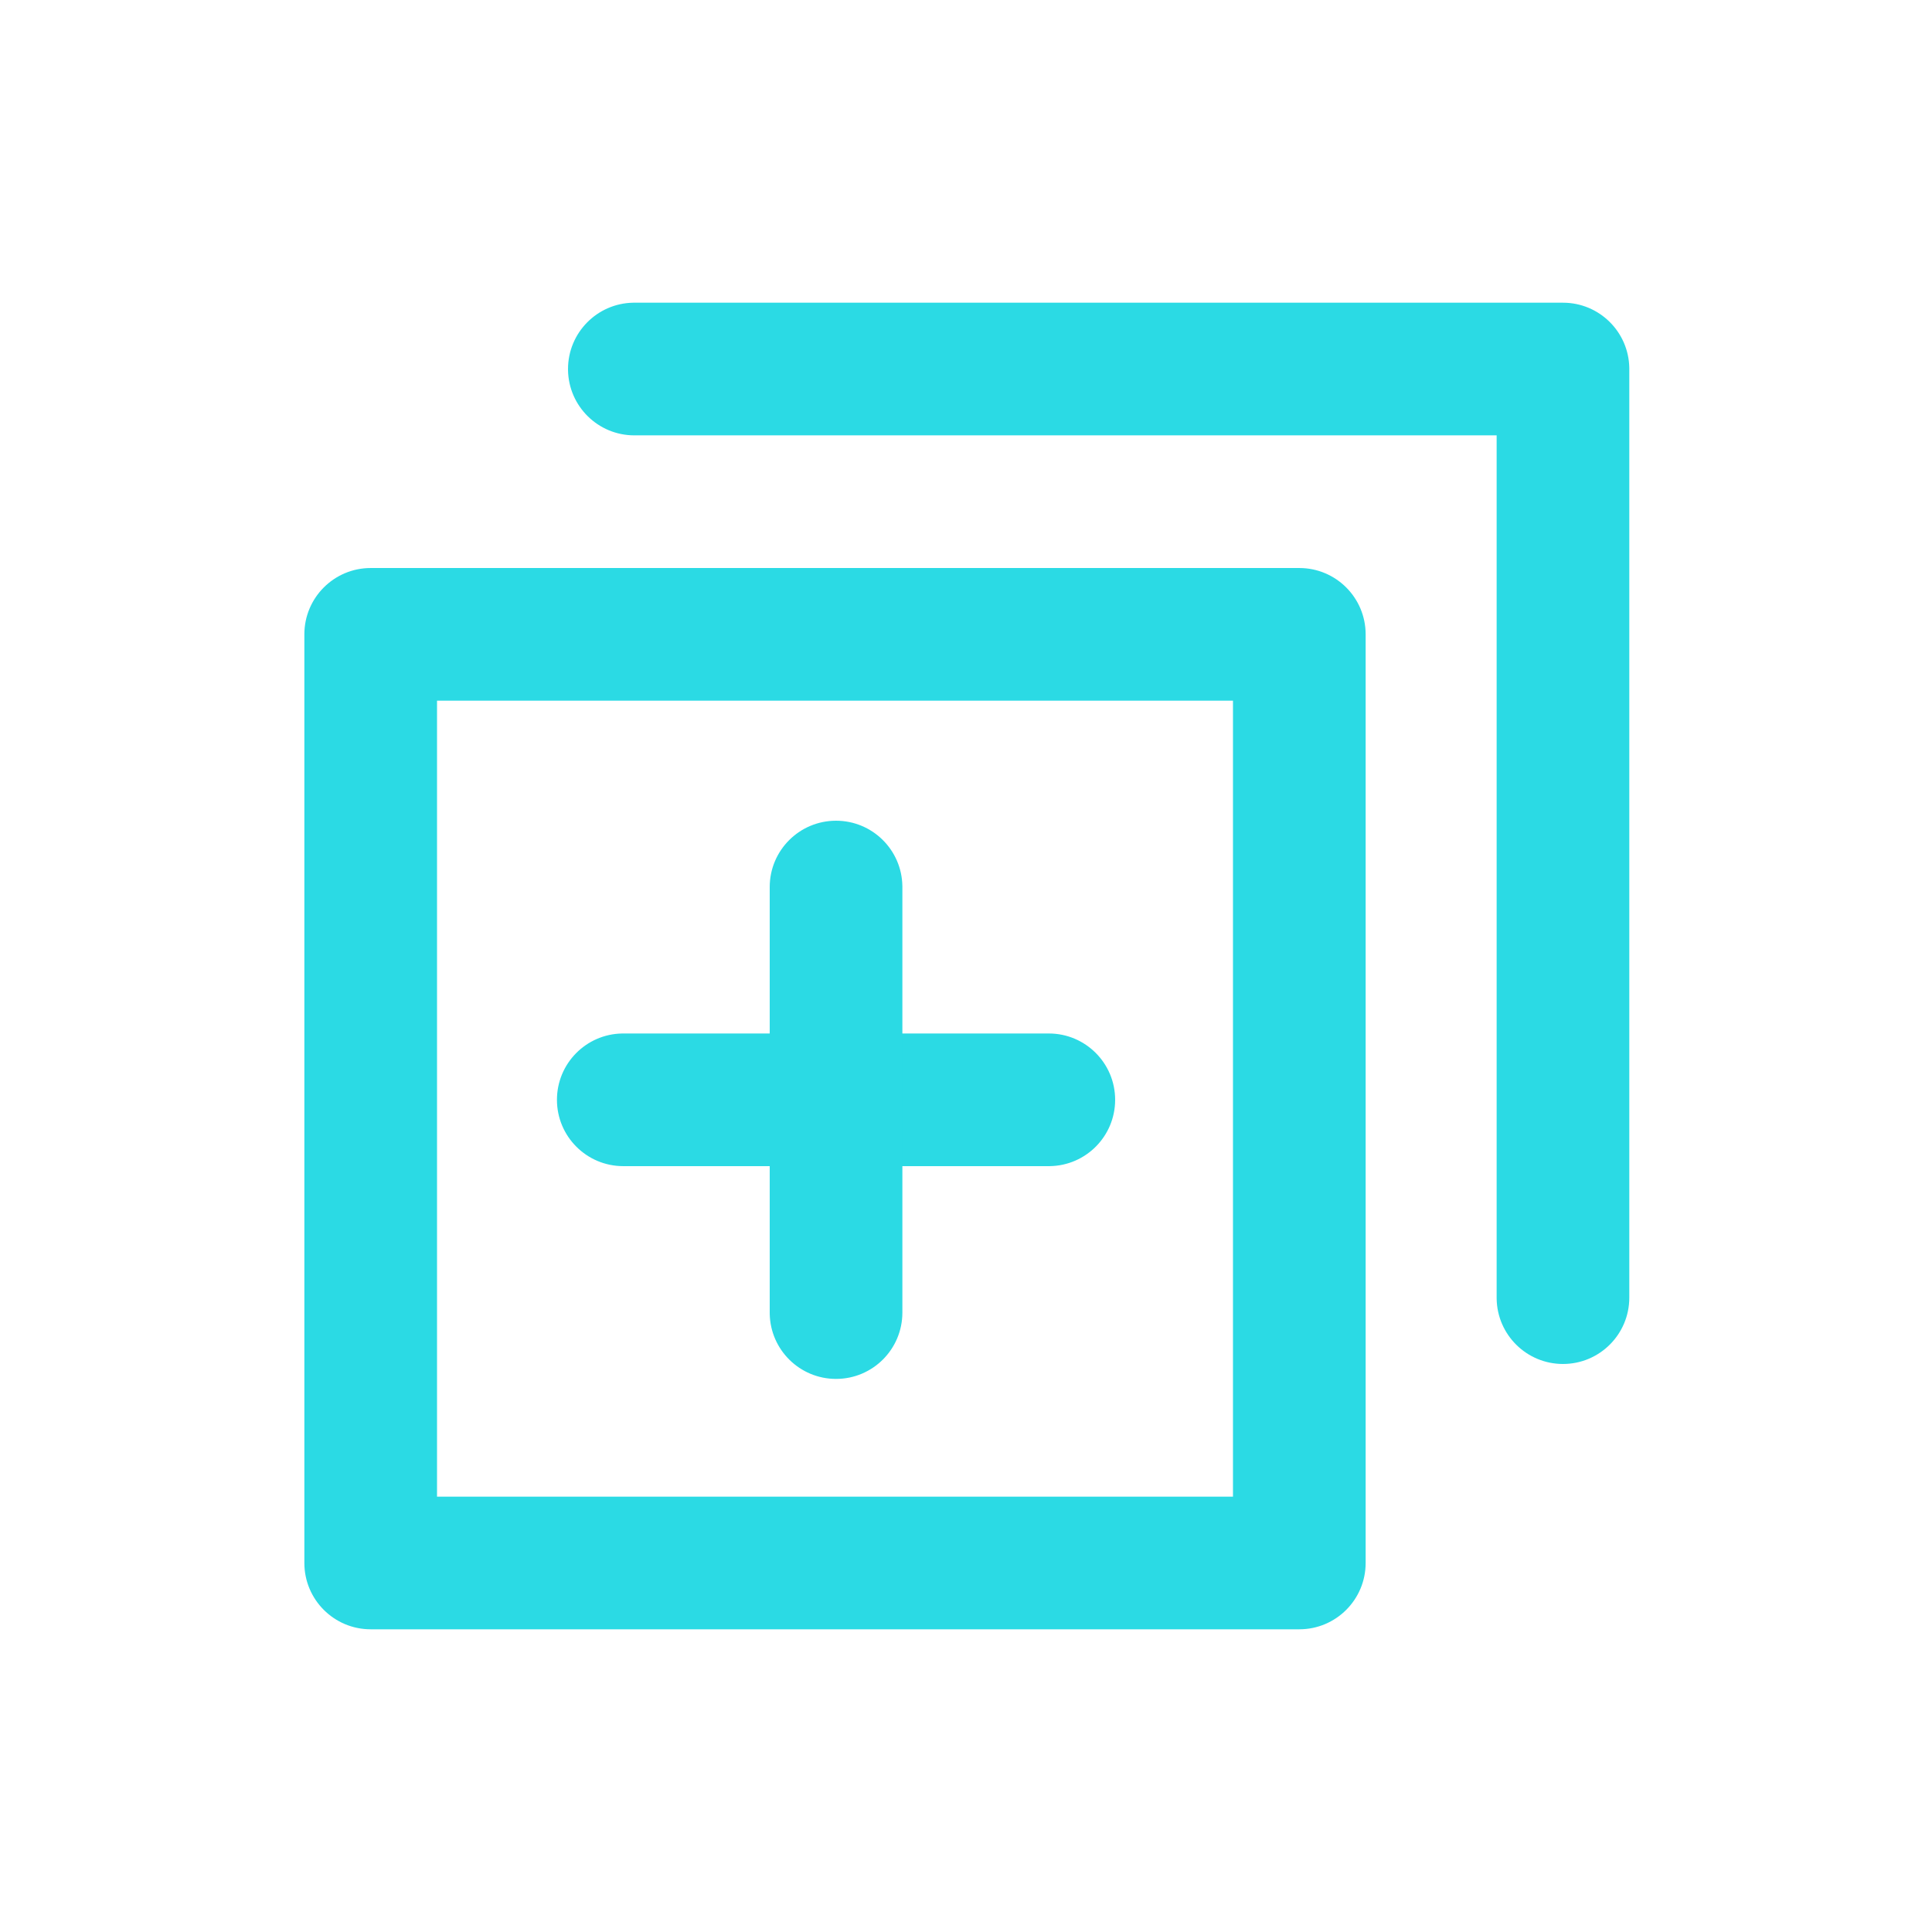 <?xml version="1.0" standalone="no"?><!DOCTYPE svg PUBLIC "-//W3C//DTD SVG 1.1//EN" "http://www.w3.org/Graphics/SVG/1.1/DTD/svg11.dtd"><svg class="icon" width="200px" height="200.00px" viewBox="0 0 1024 1024" version="1.1" xmlns="http://www.w3.org/2000/svg"><path fill="#2bdae4" d="M688.66 301.062H196.473c-19.416 0-35.156 15.74-35.156 35.156v492.188c0 19.416 15.74 35.156 35.156 35.156h492.188c19.416 0 35.156-15.74 35.156-35.156V336.219c0-19.416-15.74-35.156-35.156-35.156z m-35.156 70.312v421.875H231.629V371.375h421.875z"  /><path fill="#2bdae4" d="M828.406 160.438c19.222 0 34.841 15.427 35.156 34.575V687.781c0 19.416-15.74 35.156-35.156 35.156-19.222 0-34.841-15.427-35.152-34.575L793.25 687.781V230.75H336.219c-19.222 0-34.841-15.427-35.156-34.575V195.594c0-19.222 15.427-34.841 34.575-35.156H828.406zM555.893 547.769c19.415 0 35.156 15.739 35.156 35.156 0 19.222-15.427 34.841-34.575 35.151l-0.581 0.005H330.35c-19.417 0-35.156-15.74-35.156-35.156 0-19.222 15.427-34.842 34.574-35.152l0.582-0.004H555.893z"  /><path fill="#2bdae4" d="M478.277 695.696c0 19.417-15.74 35.156-35.156 35.156-19.222 0-34.841-15.427-35.152-34.574l-0.004-0.582V470.154c0-19.416 15.74-35.156 35.156-35.156 19.222 0 34.841 15.427 35.152 34.575l0.004 0.581v225.542z"  /></svg>